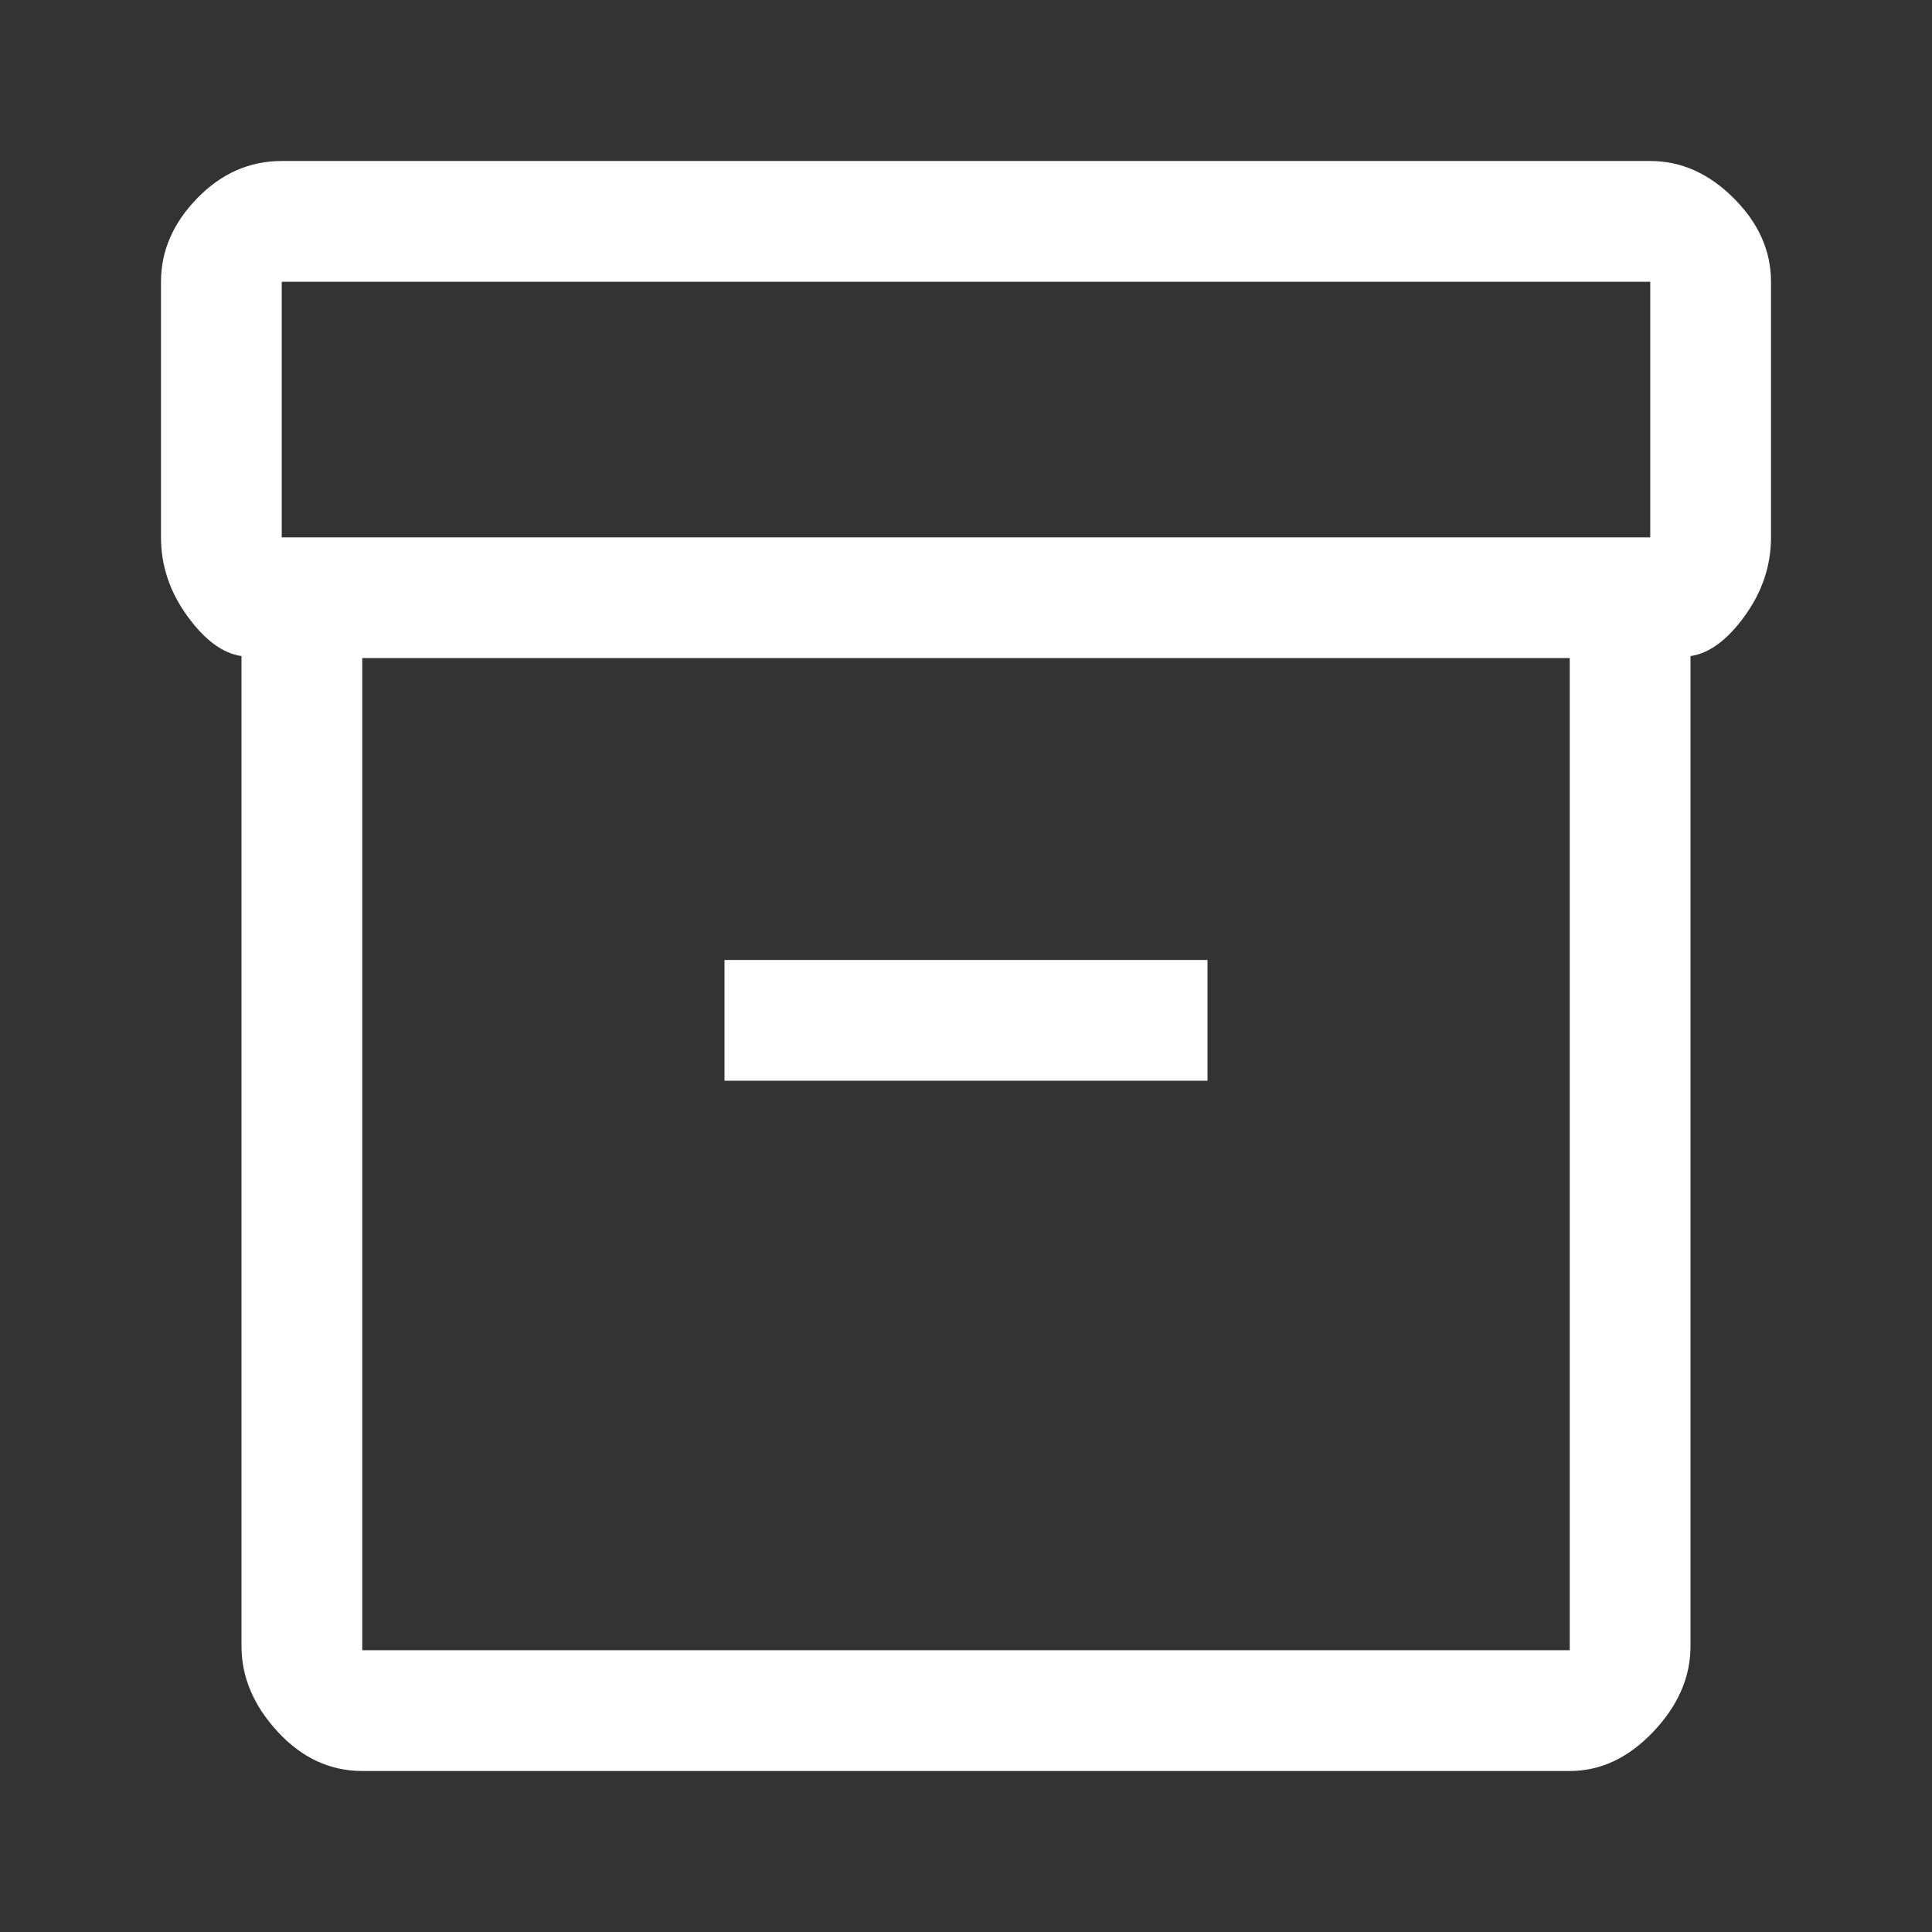<svg xmlns="http://www.w3.org/2000/svg" height="48" viewBox="0 96 960 960" width="48" fill="#fff">
	<rect x="0" y="96" width="960" height="960" fill="#333333" stroke="none"/>
	<path
		d="M120 914V422q-14-2-27-20t-13-39V236q0-23 18-41.5t42-18.5h680q23 0 41.5 18.5T880 236v127q0 21-13 39t-27 20v492q0 23-18.5 42.5T780 976H180q-24 0-42-19.5T120 914Zm60-491v493h600V423H180Zm640-60V236H140v127h680ZM360 633h240v-60H360v60ZM180 916V423v493Z" />
</svg>